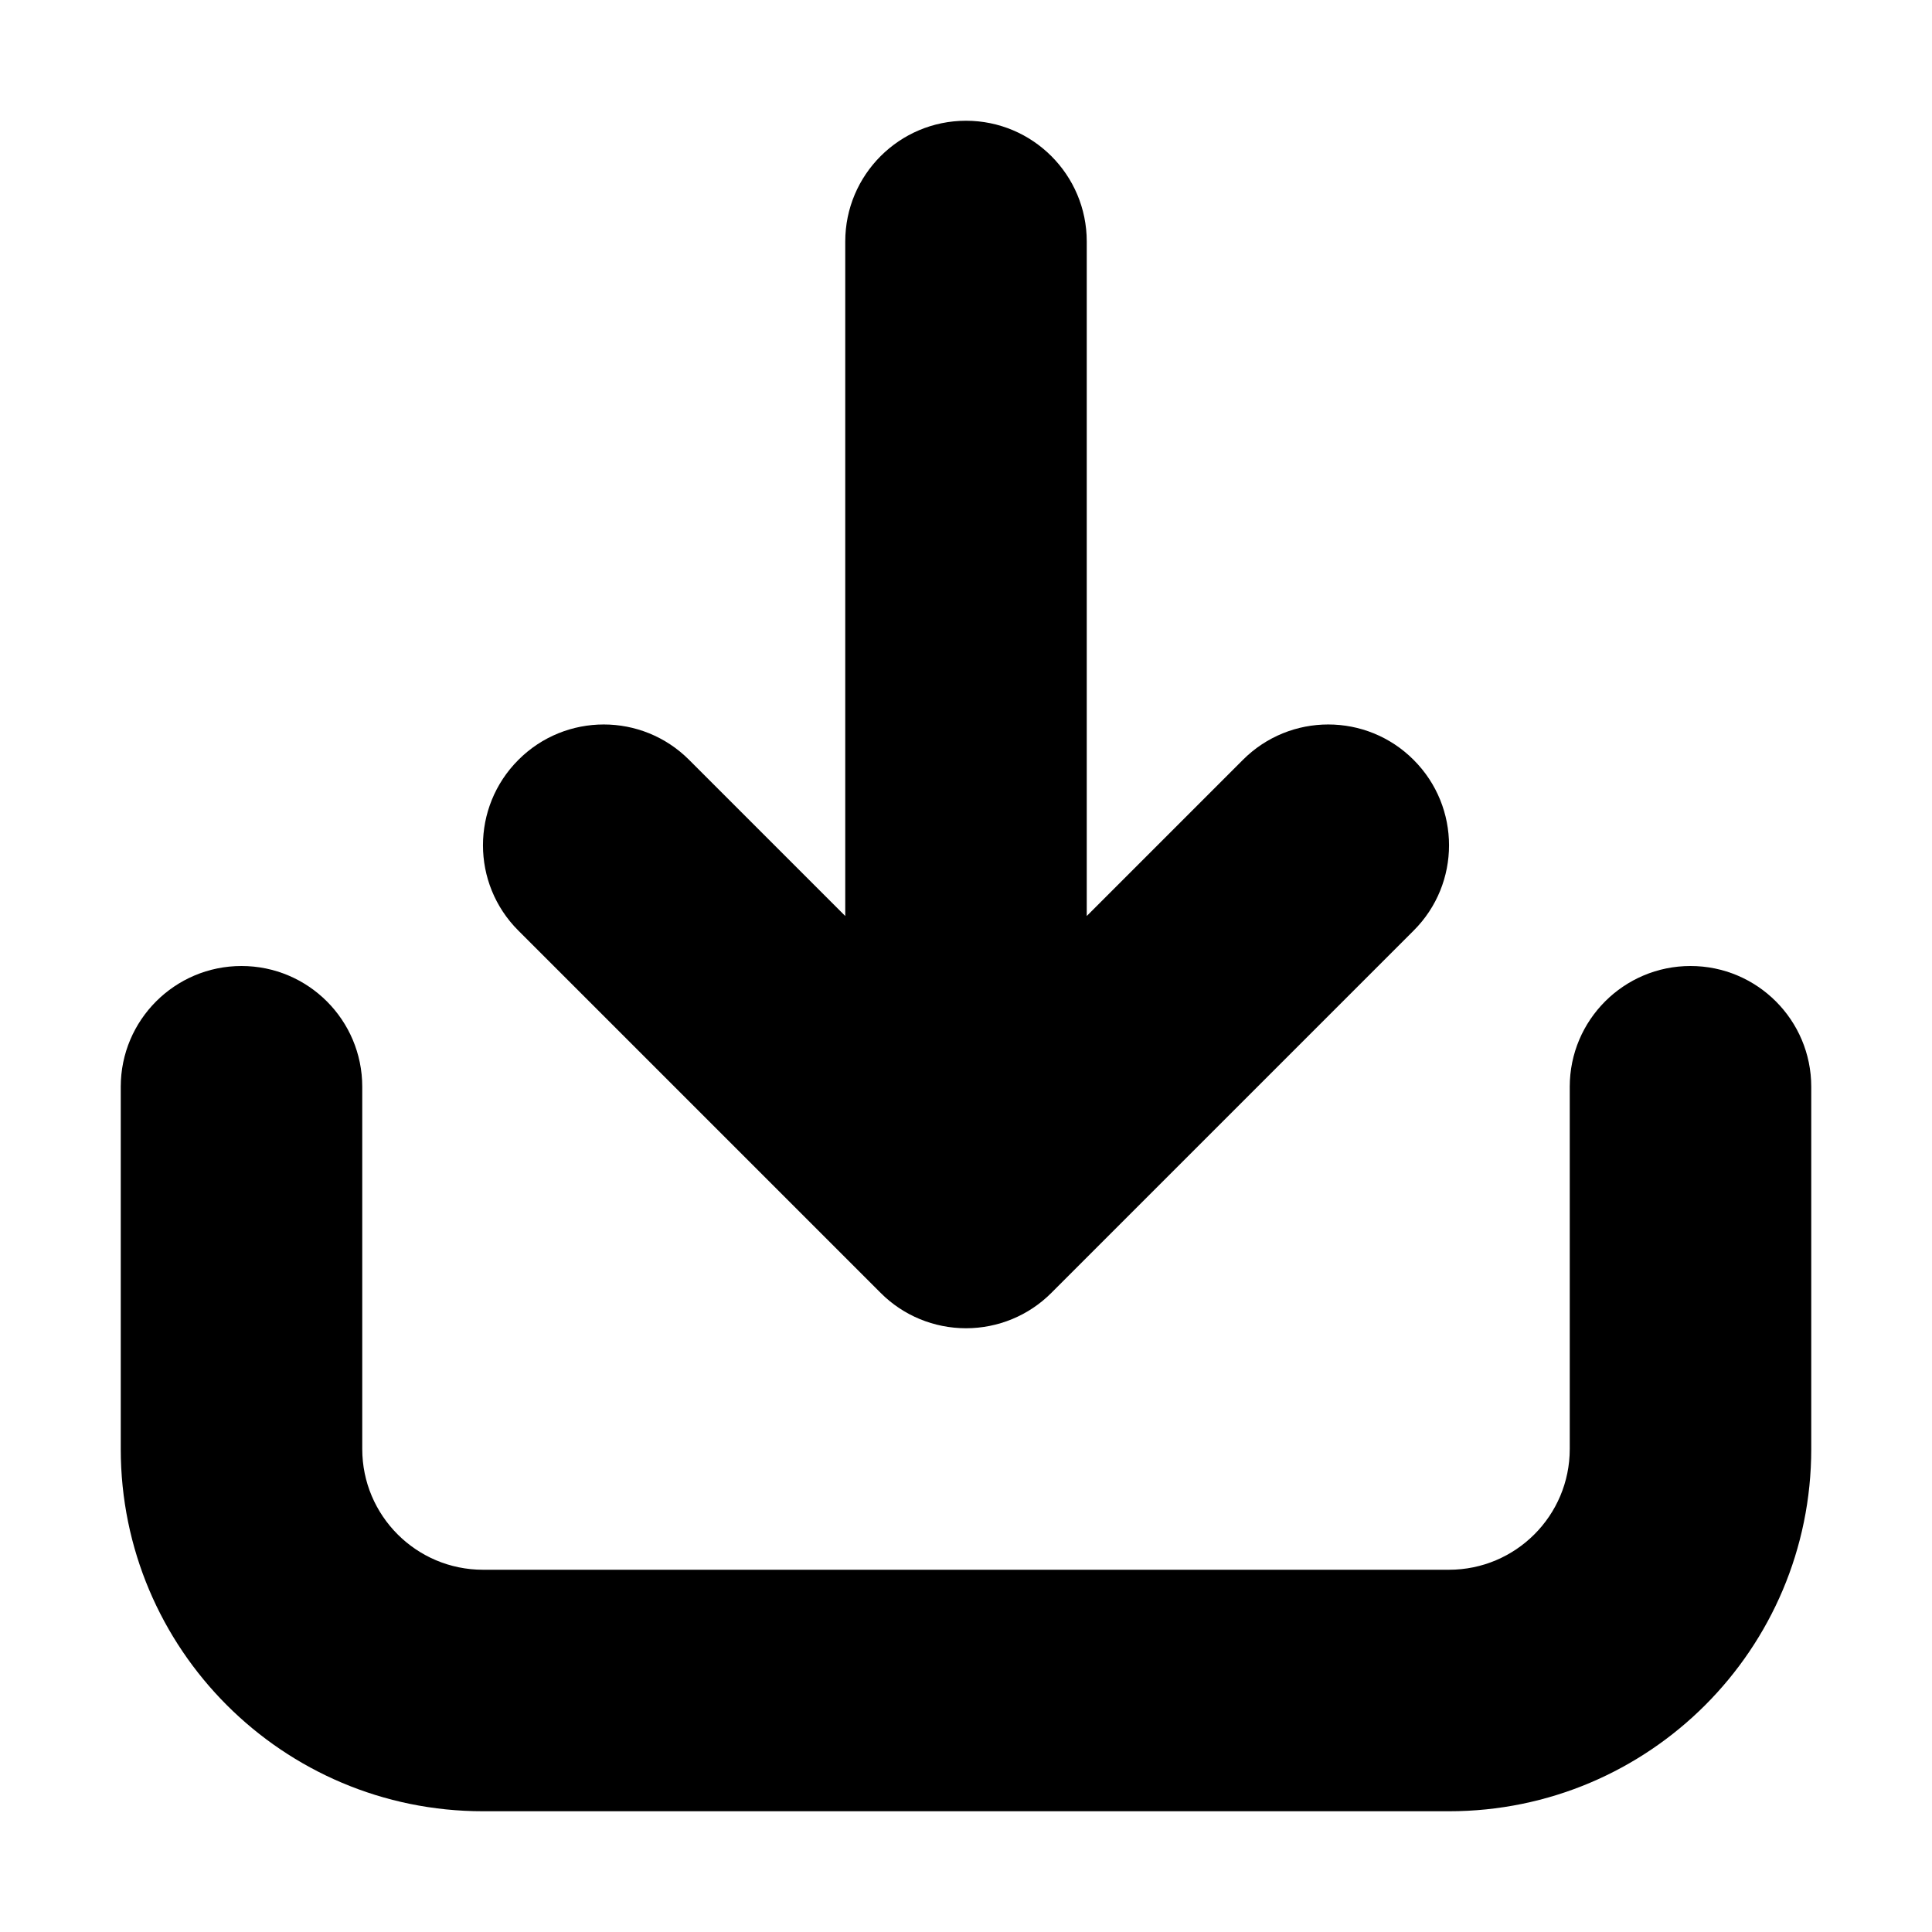 <svg width="16" height="16" viewBox="0 0 16 16" fill="none" xmlns="http://www.w3.org/2000/svg">
<rect width="16" height="16" fill="white"/>
<path fill-rule="evenodd" clip-rule="evenodd" d="M8 1C8.552 1 9 1.448 9 2V7.586L10.293 6.293C10.683 5.902 11.317 5.902 11.707 6.293C12.098 6.684 12.098 7.317 11.707 7.707L8.707 10.707C8.52 10.895 8.265 11 8 11C7.735 11 7.48 10.895 7.293 10.707L4.293 7.707C3.902 7.317 3.902 6.684 4.293 6.293C4.683 5.902 5.317 5.902 5.707 6.293L7 7.586L7 2C7 1.448 7.448 1 8 1ZM2 8C2.552 8 3 8.448 3 9V12C3 12.552 3.448 13 4 13H12C12.552 13 13 12.552 13 12V9C13 8.448 13.448 8 14 8C14.552 8 15 8.448 15 9V12C15 13.657 13.657 15 12 15H4C2.343 15 1 13.657 1 12V9C1 8.448 1.448 8 2 8Z" fill="black"/>
</svg>

